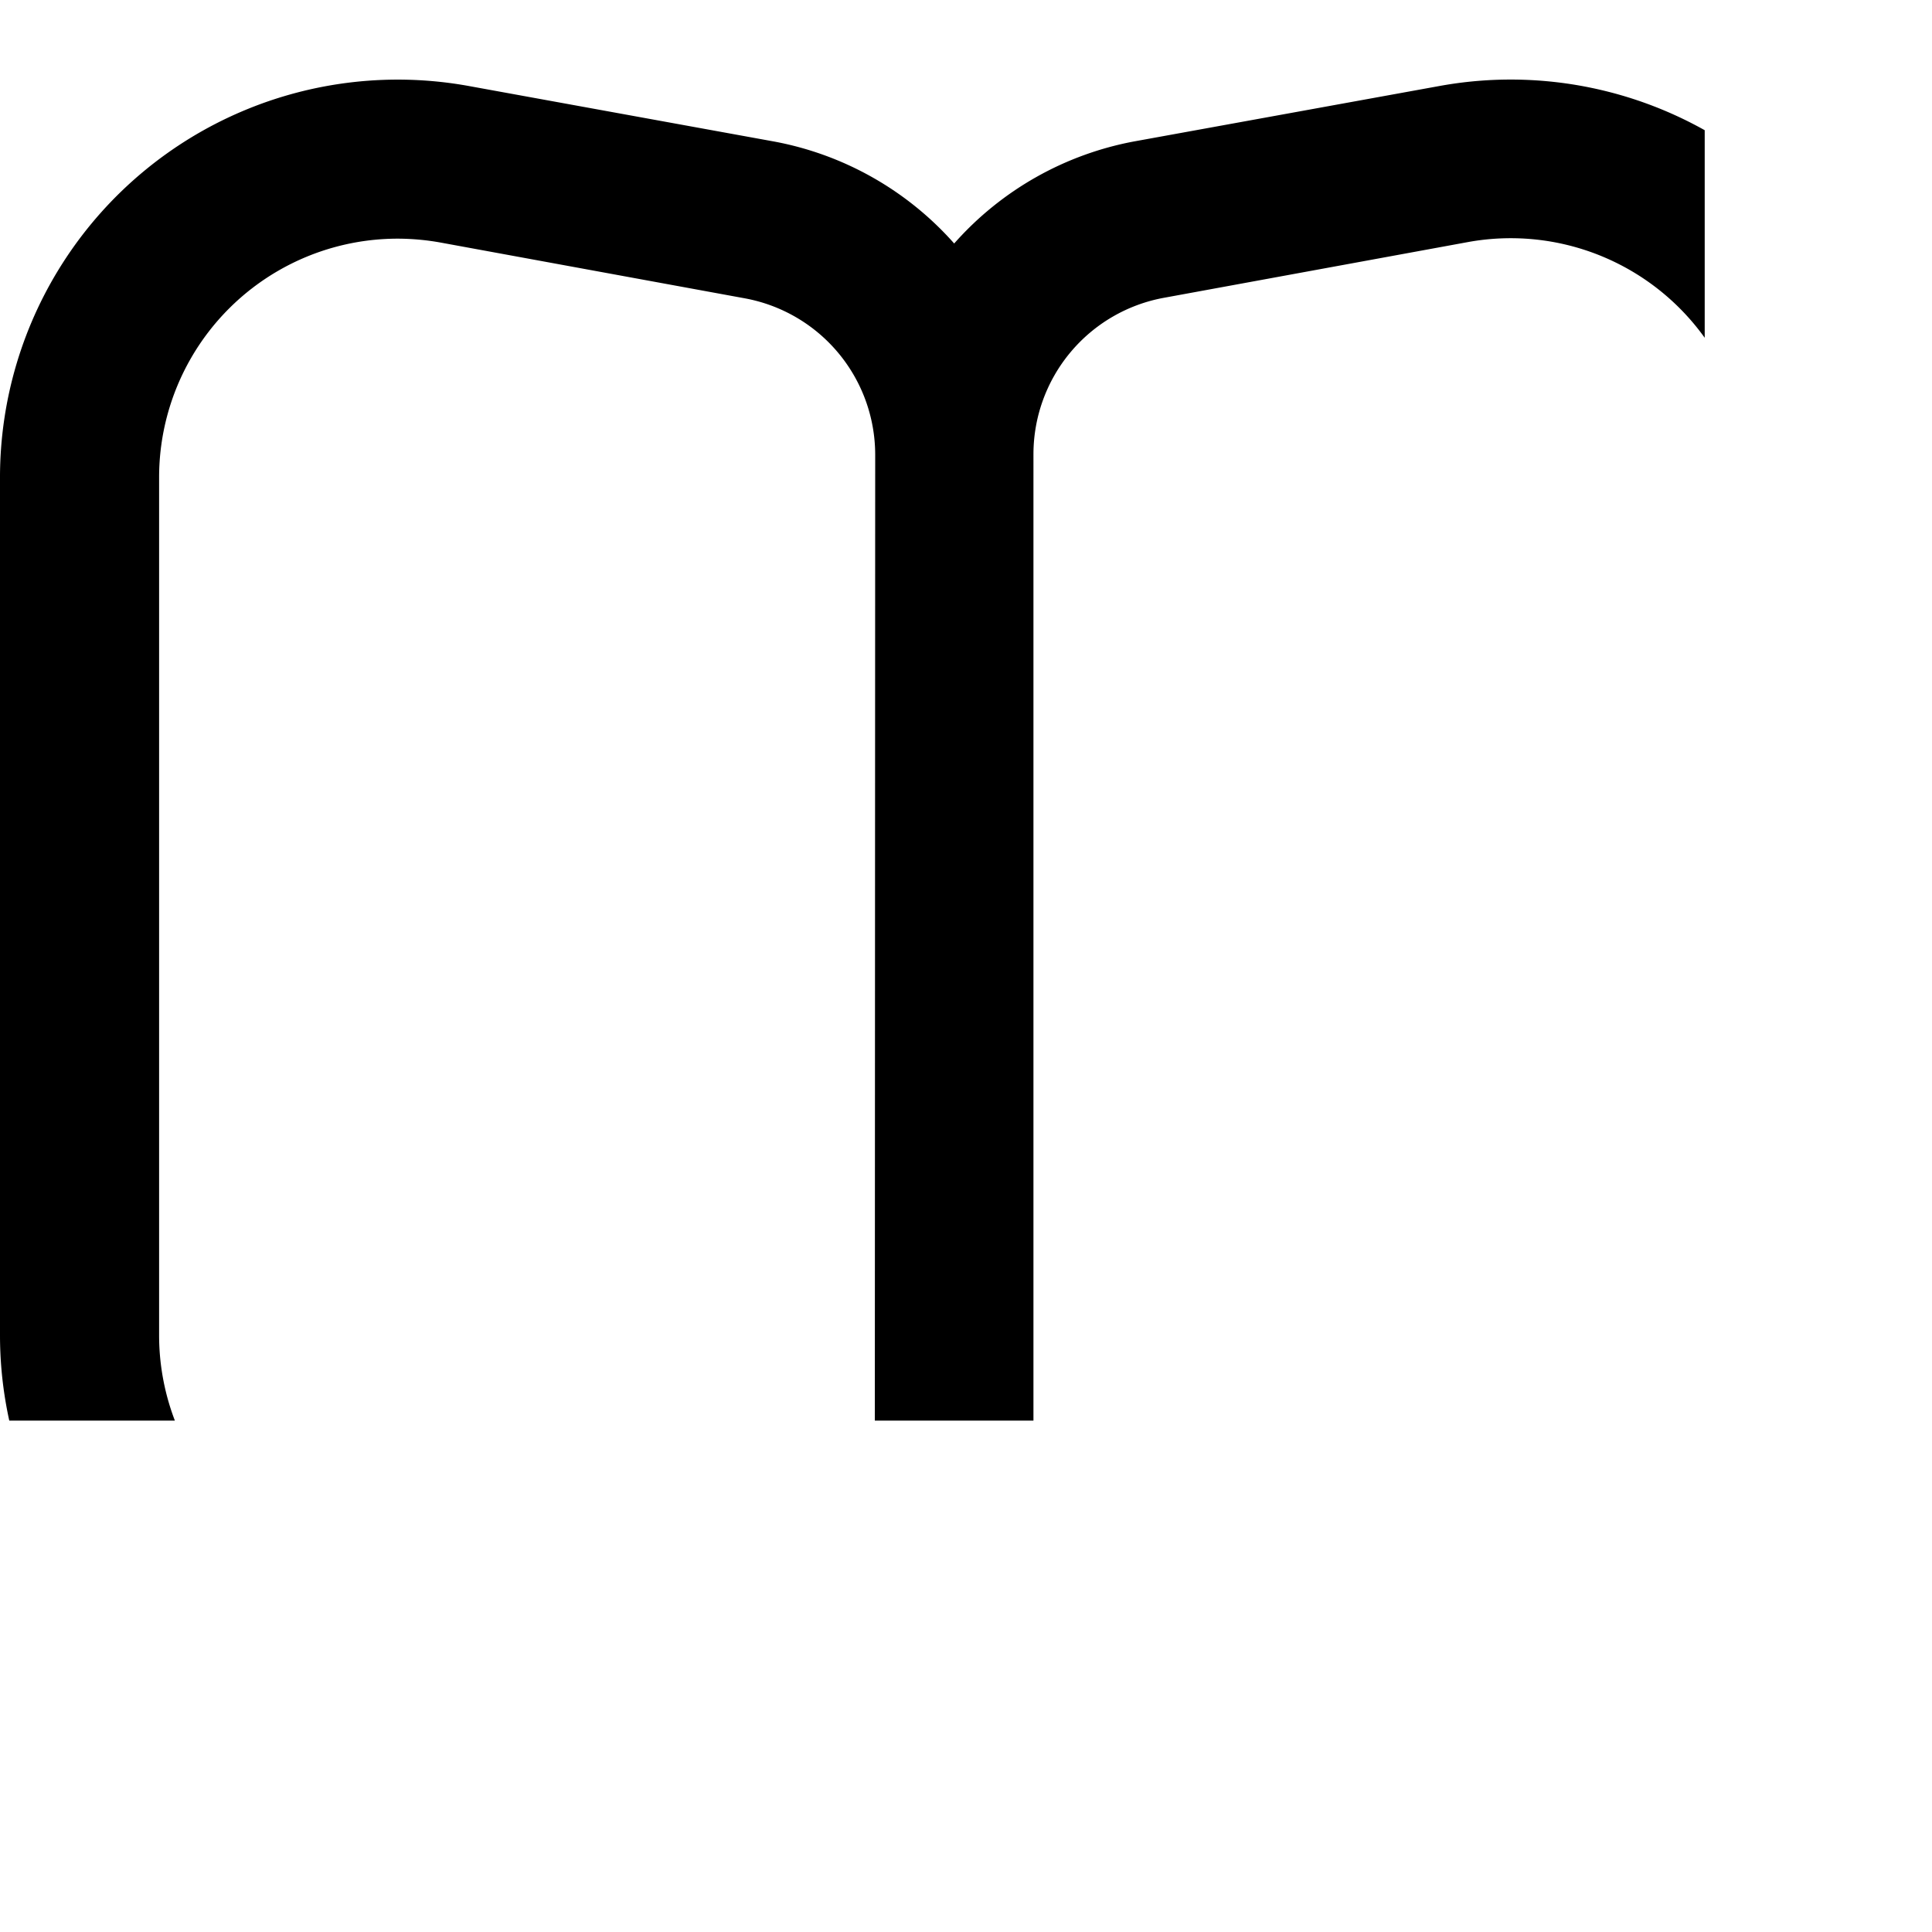 <svg xmlns="http://www.w3.org/2000/svg" xmlns:xlink="http://www.w3.org/1999/xlink" width="34" height="34" viewBox="0 0 34 34">
  <defs>
    <clipPath id="clip-path">
      <rect id="사각형_295" data-name="사각형 295" width="30" height="25"/>
    </clipPath>
  </defs>
  <g id="그룹_68" data-name="그룹 68" clip-path="url(#clip-path)">
    <path id="패스_223" data-name="패스 223" d="M31.067,2.627a6.986,6.986,0,0,0-5.738-1.513l-5.349.971a5.6,5.6,0,0,0-3.188,1.8,5.6,5.6,0,0,0-3.2-1.8l-5.34-.971A7,7,0,0,0,0,8V23.1a7,7,0,0,0,5.745,6.884l8.8,1.6a12.59,12.59,0,0,0,4.5,0l8.8-1.6A7,7,0,0,0,33.586,23.1V8a6.973,6.973,0,0,0-2.519-5.37ZM15.394,28.887c-.118-.017-.235-.036-.353-.057l-8.8-1.6A4.2,4.2,0,0,1,2.8,23.1V8A4.2,4.2,0,0,1,7,3.8a4.313,4.313,0,0,1,.756.069l5.346.98a2.8,2.8,0,0,1,2.3,2.747ZM30.787,23.1a4.2,4.2,0,0,1-3.447,4.131l-8.8,1.6c-.118.021-.235.041-.353.057V7.594a2.8,2.8,0,0,1,2.3-2.754l5.347-.98A4.2,4.2,0,0,1,30.787,8Z" transform="translate(0 0.4)"/>
  </g>
</svg>